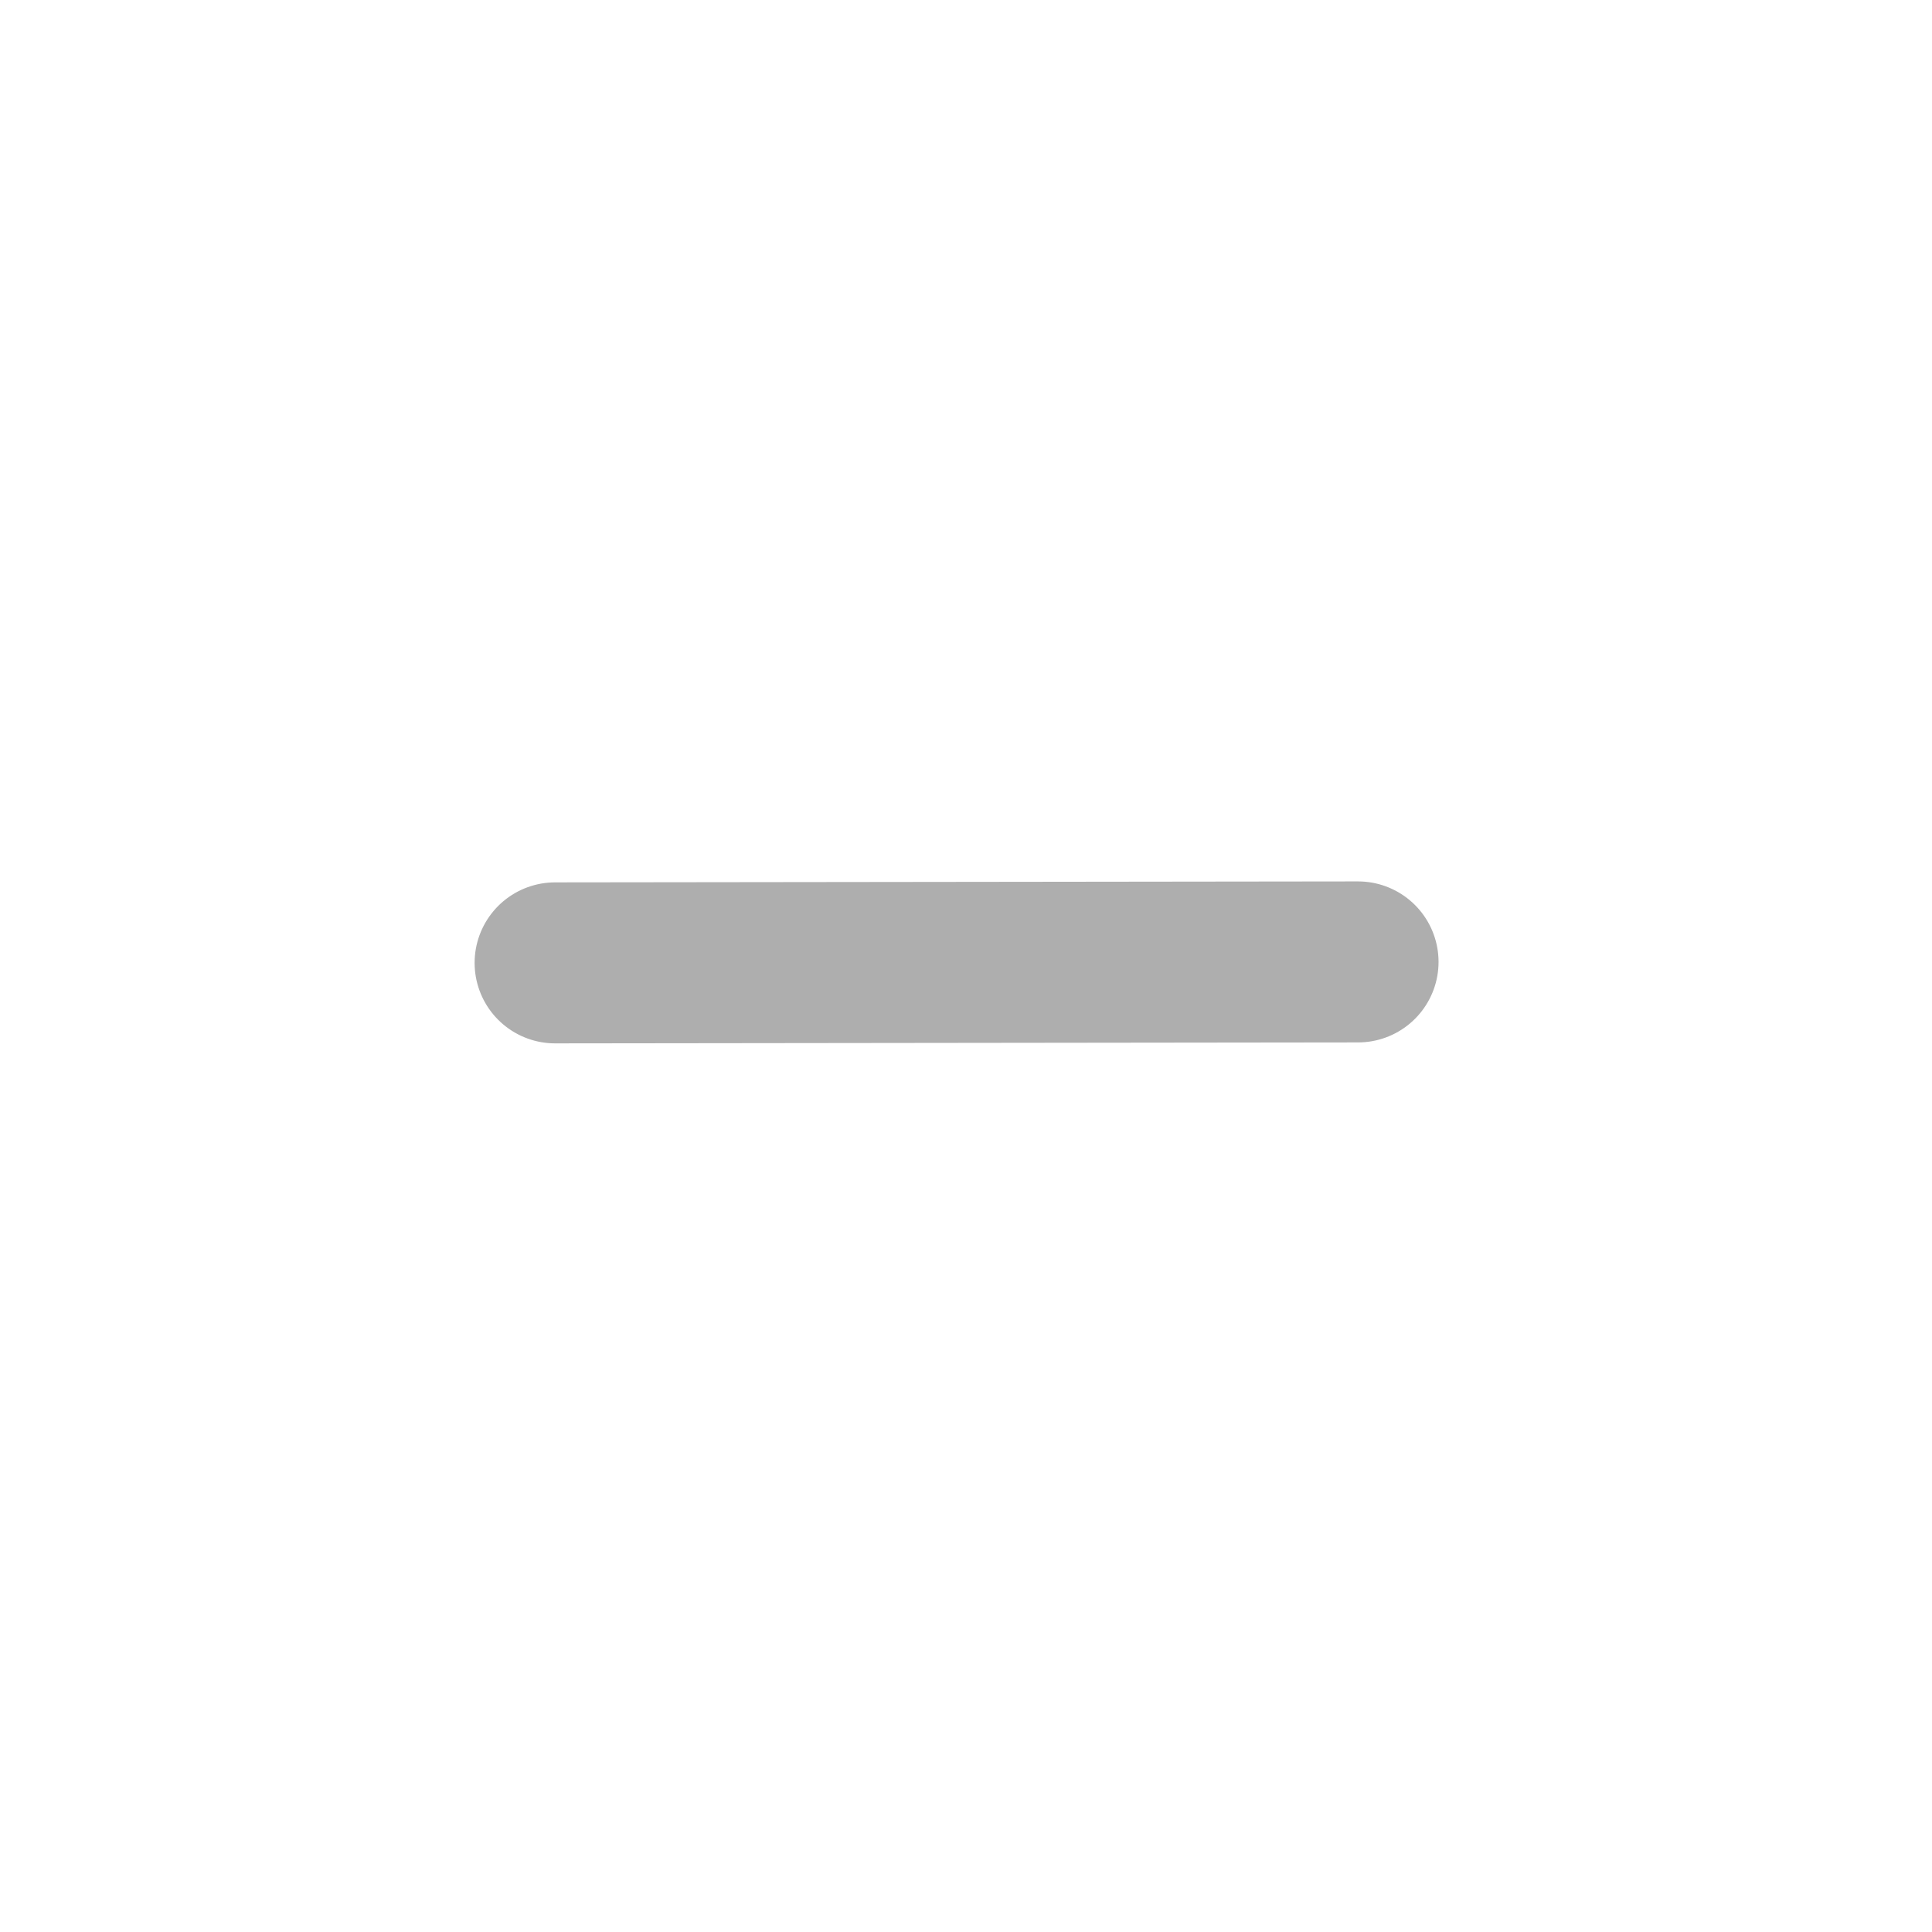 <?xml version="1.0" encoding="UTF-8" standalone="no"?>
<!-- Created with Inkscape (http://www.inkscape.org/) -->

<svg
   xmlns:dc="http://purl.org/dc/elements/1.1/"
   xmlns:cc="http://creativecommons.org/ns#"
   xmlns:rdf="http://www.w3.org/1999/02/22-rdf-syntax-ns#"
   xmlns:svg="http://www.w3.org/2000/svg"
   xmlns="http://www.w3.org/2000/svg"
   xmlns:sodipodi="http://sodipodi.sourceforge.net/DTD/sodipodi-0.dtd"
   xmlns:inkscape="http://www.inkscape.org/namespaces/inkscape"
   version="1.1"
   id="svg2"
   width="192"
   height="192"
   viewBox="0 0 192 192"
   sodipodi:docname="minus (gray).svg"
   inkscape:version="0.92.4 (unknown)">
  <defs
     id="defs6" />
  <sodipodi:namedview
     pagecolor="#ffffff"
     bordercolor="#666666"
     borderopacity="1"
     objecttolerance="10"
     gridtolerance="10"
     guidetolerance="10"
     inkscape:pageopacity="0"
     inkscape:pageshadow="2"
     inkscape:window-width="1863"
     inkscape:window-height="1025"
     id="namedview4"
     showgrid="false"
     inkscape:zoom="1.7383042"
     inkscape:cx="-319.39807"
     inkscape:cy="209.44504"
     inkscape:window-x="57"
     inkscape:window-y="27"
     inkscape:window-maximized="1"
     inkscape:current-layer="g831" />
  <g
     id="g831"
     style="stroke:#b3b3b3;stroke-linecap:round">
    <path
       sodipodi:nodetypes="cc"
       inkscape:connector-curvature="0"
       id="path812-3"
       d="m 134.961,95.594 -79.795,0.095"
       style="fill:#37c8ab;fill-rule:evenodd;stroke:#aeaeae;stroke-width:16;stroke-linecap:round;stroke-linejoin:miter;stroke-miterlimit:4;stroke-dasharray:none;stroke-opacity:1" />
  </g>
</svg>
